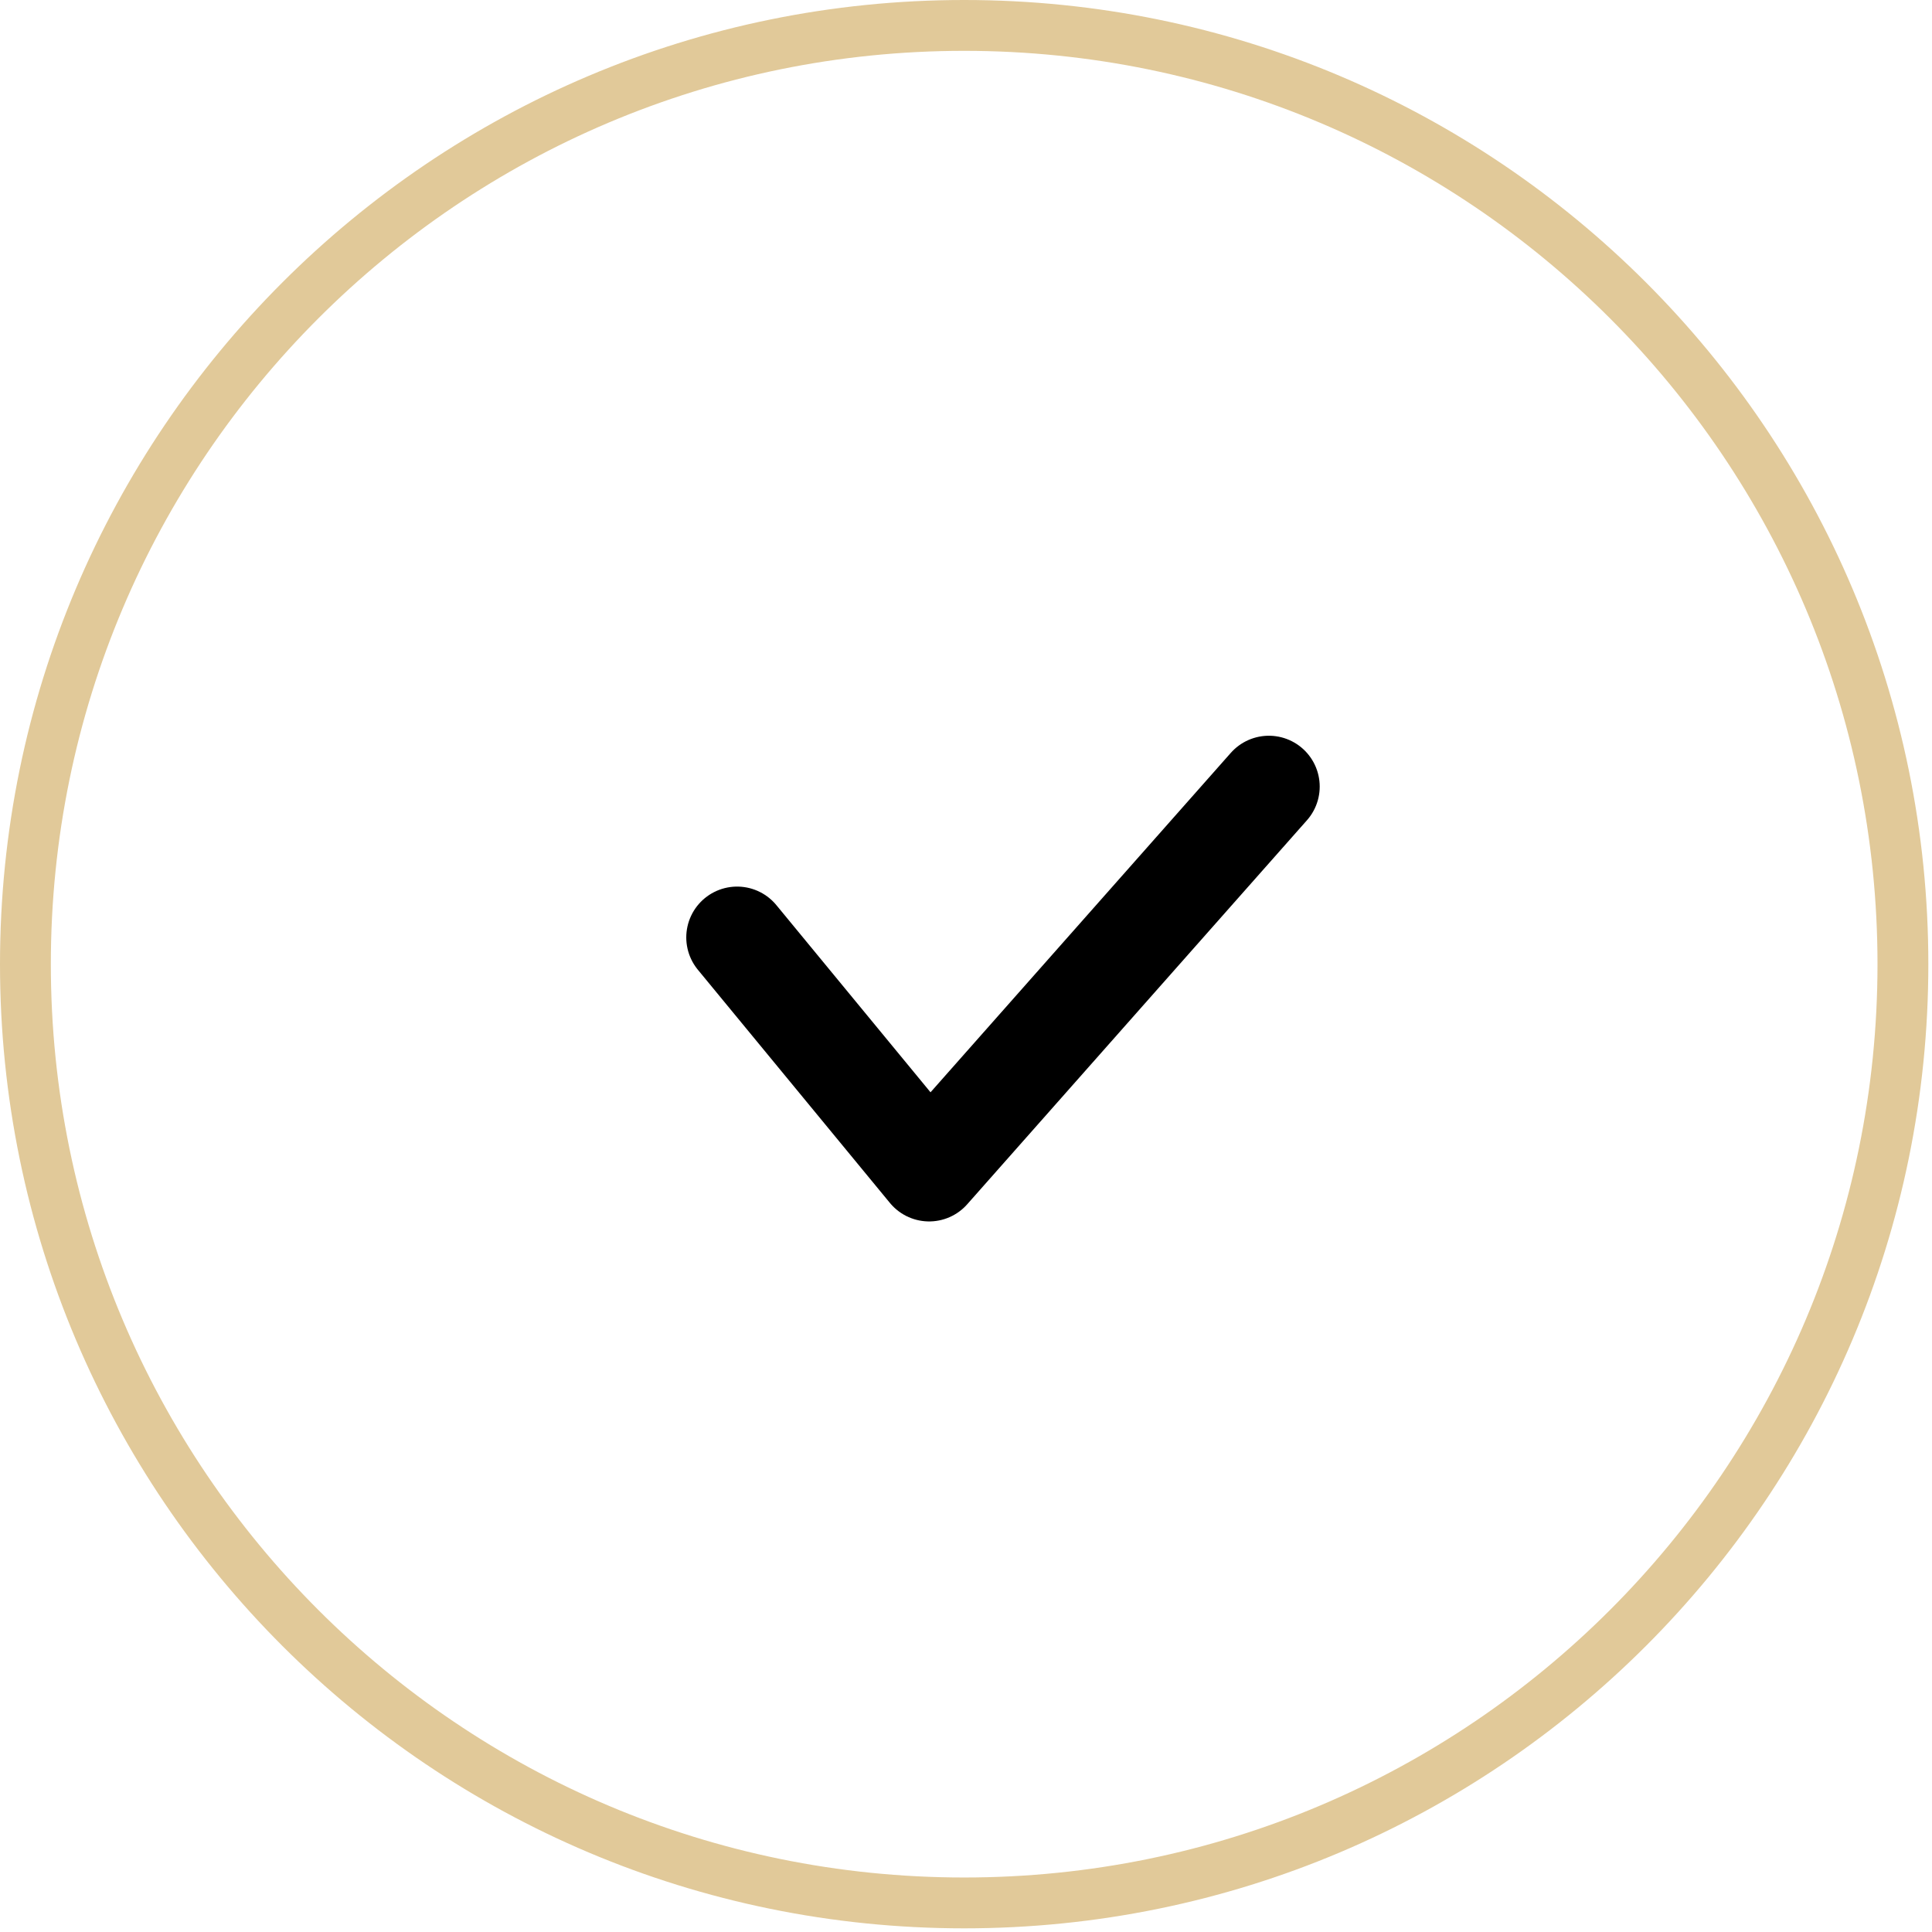 <svg width="38" height="38" viewBox="0 0 38 38" fill="none" xmlns="http://www.w3.org/2000/svg">
<path d="M18.964 0.5C8.767 0.5 0.5 8.767 0.5 18.964C0.5 29.162 8.767 37.428 18.964 37.428C29.162 37.428 37.428 29.162 37.428 18.964C37.428 8.767 29.162 0.5 18.964 0.5Z" stroke="#E1C999"/>
<path d="M14.498 18.438L18.275 23.024L24.957 15.471" stroke="currentColor" stroke-width="2" stroke-linecap="round" stroke-linejoin="round"/>
</svg>
